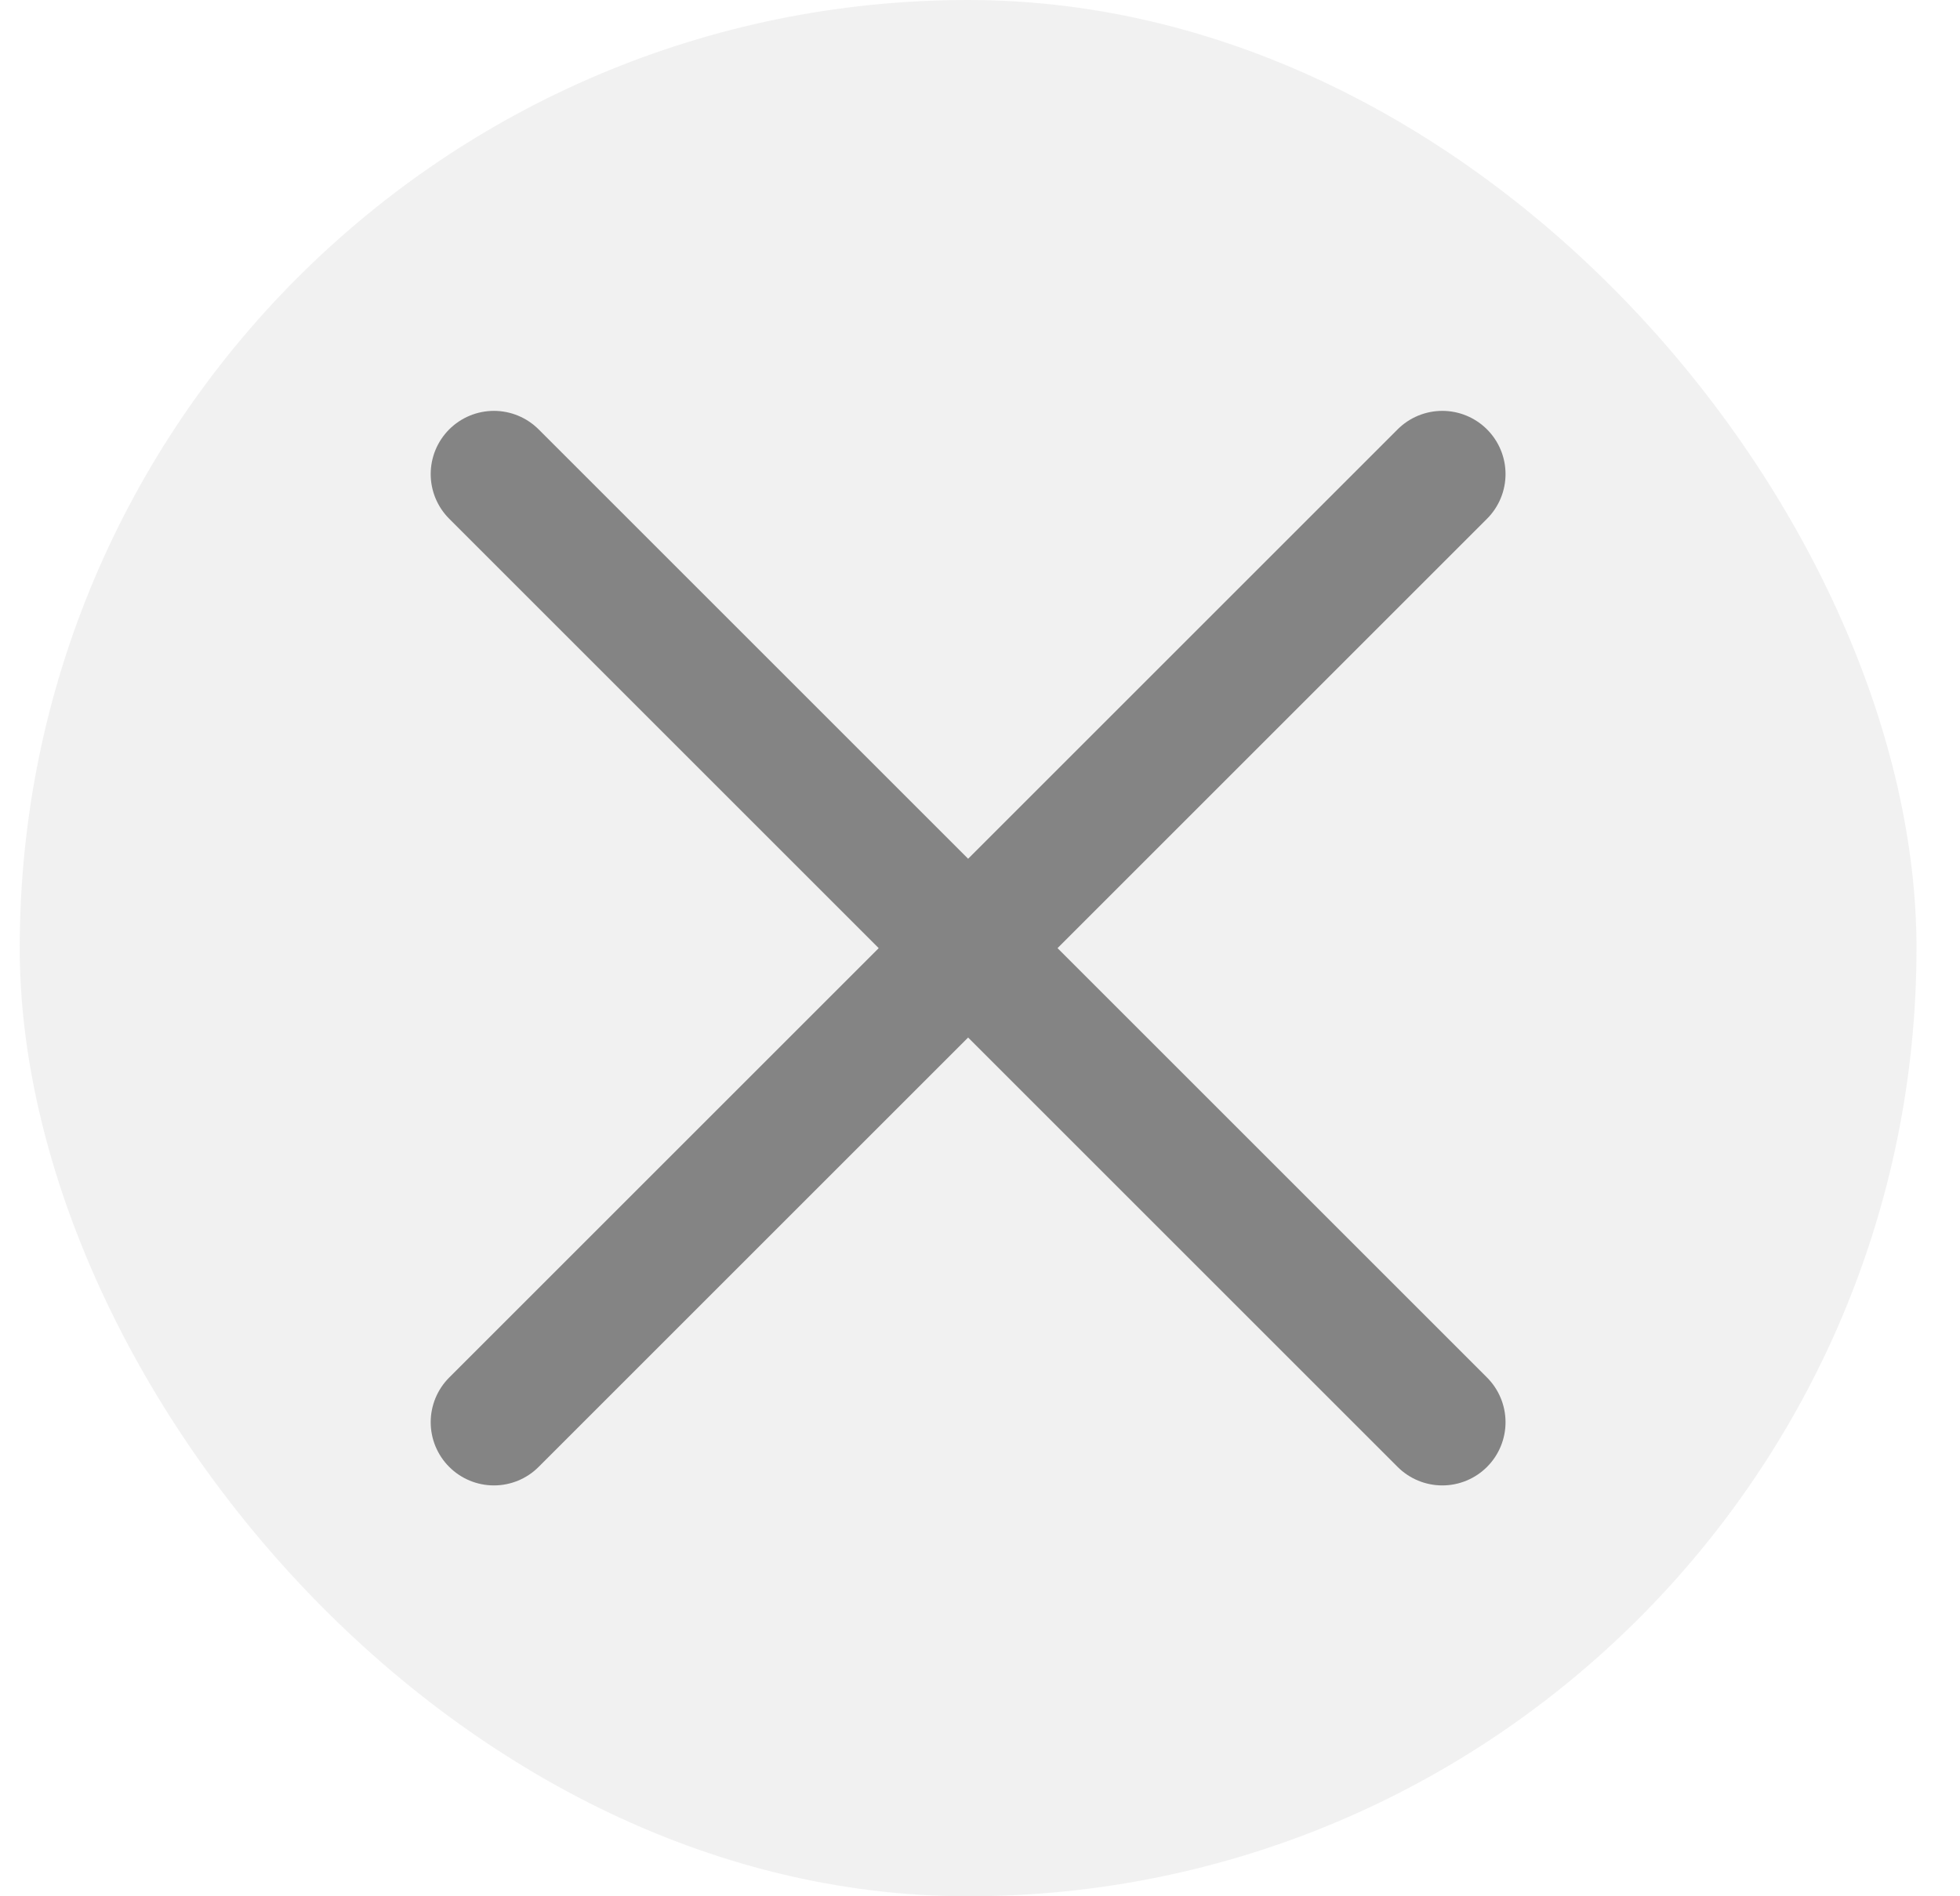 <svg width="31" height="30" viewBox="0 0 31 30" fill="none" xmlns="http://www.w3.org/2000/svg">
<rect x="0.312" width="30" height="30" rx="15" fill="#E5E5E5" fill-opacity="0.5"/>
<path d="M22.812 7.5L7.812 22.5M7.812 7.5L22.812 22.5" stroke="#181818" stroke-opacity="0.5" stroke-width="2" stroke-linecap="round" stroke-linejoin="round"/>
</svg>
